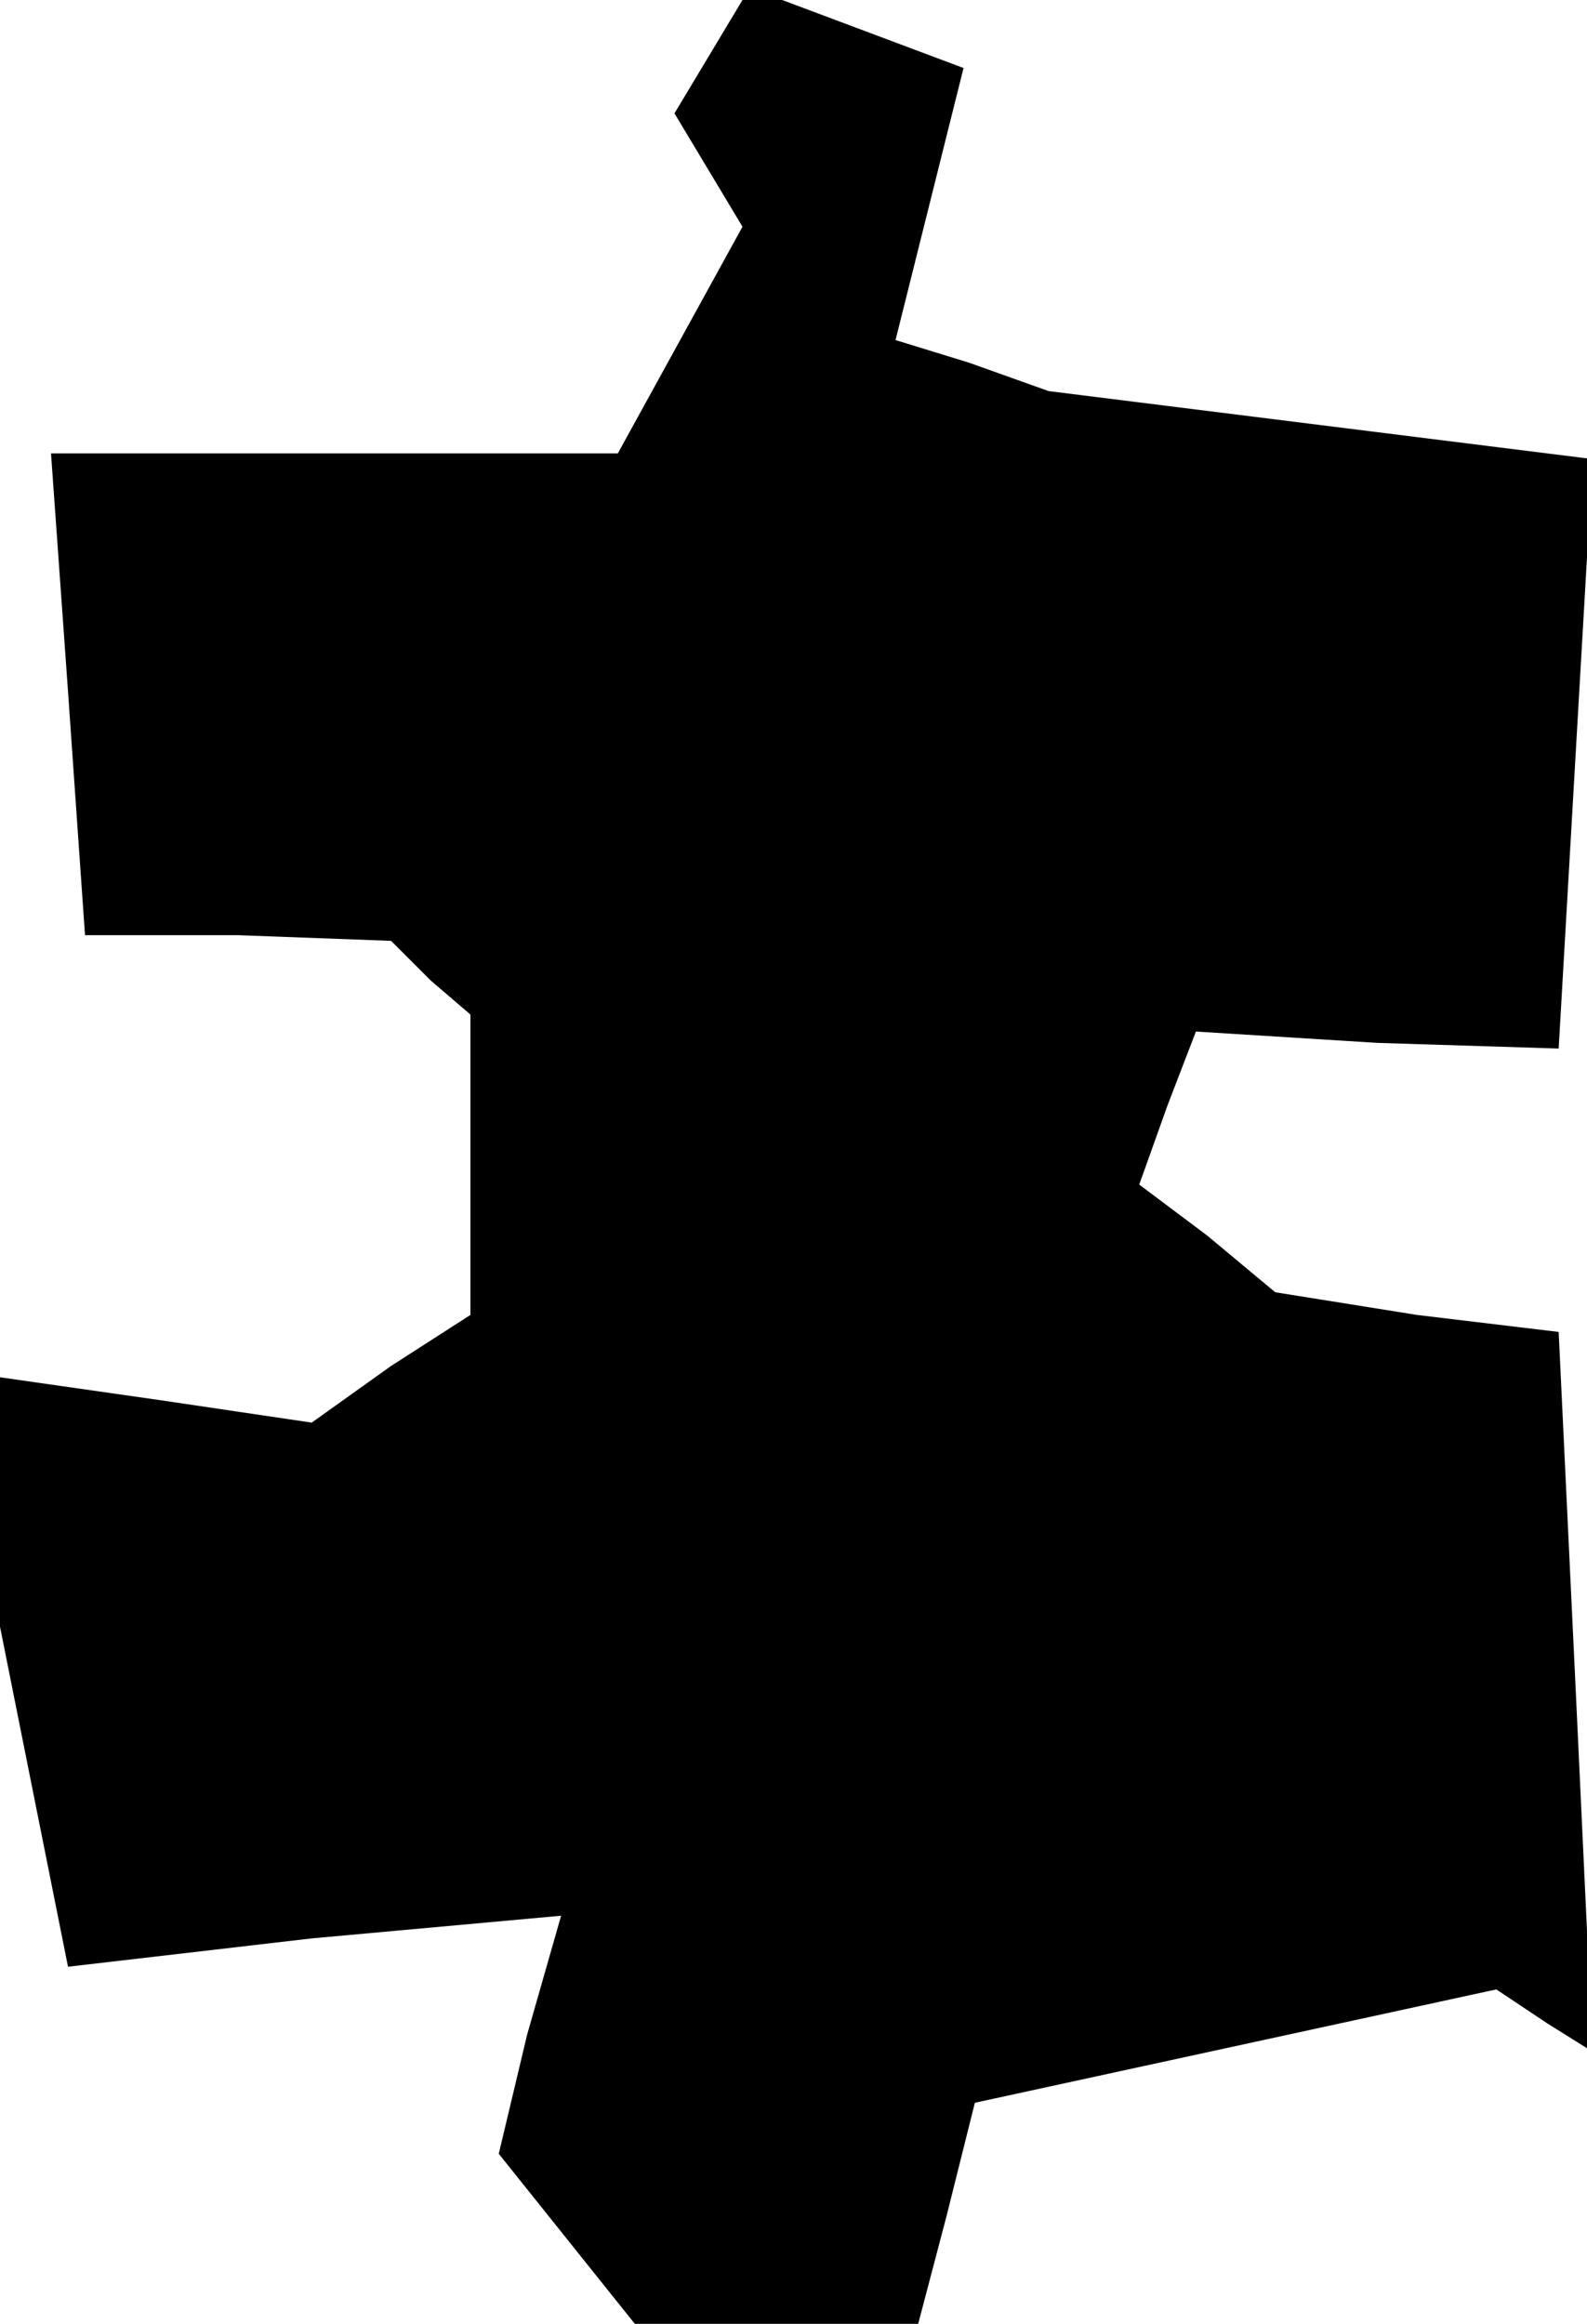 <?xml version="1.0" standalone="no"?>
<!DOCTYPE svg PUBLIC "-//W3C//DTD SVG 20010904//EN"
 "http://www.w3.org/TR/2001/REC-SVG-20010904/DTD/svg10.dtd">
<svg version="1.0" xmlns="http://www.w3.org/2000/svg"
 width="28pt" height="41pt" viewBox="0 0 28 41"
 preserveAspectRatio="xMidYMid meet">
<g transform="translate(0,41) scale(0.1,-0.1)"
fill="#000000" stroke="none">
<path d="M125 400 l-6 -10 6 -10 6 -10 -11 -20 -11 -20 -50 0 -50 0 3 -42 3
-43 27 0 27 -1 7 -7 7 -6 0 -27 0 -26 -14 -9 -14 -10 -27 4 -28 4 0 -22 0 -22
6 -30 6 -30 43 5 44 4 -6 -21 -5 -21 12 -15 12 -15 25 0 25 0 5 19 5 20 46 10
46 10 9 -6 8 -5 -3 64 -3 63 -25 3 -25 4 -12 10 -12 9 5 14 5 13 32 -2 32 -1
3 52 3 52 -48 6 -48 6 -14 5 -13 4 6 24 6 24 -16 6 -16 6 -3 0 -4 0 -6 -10z"/>
</g>
</svg>
